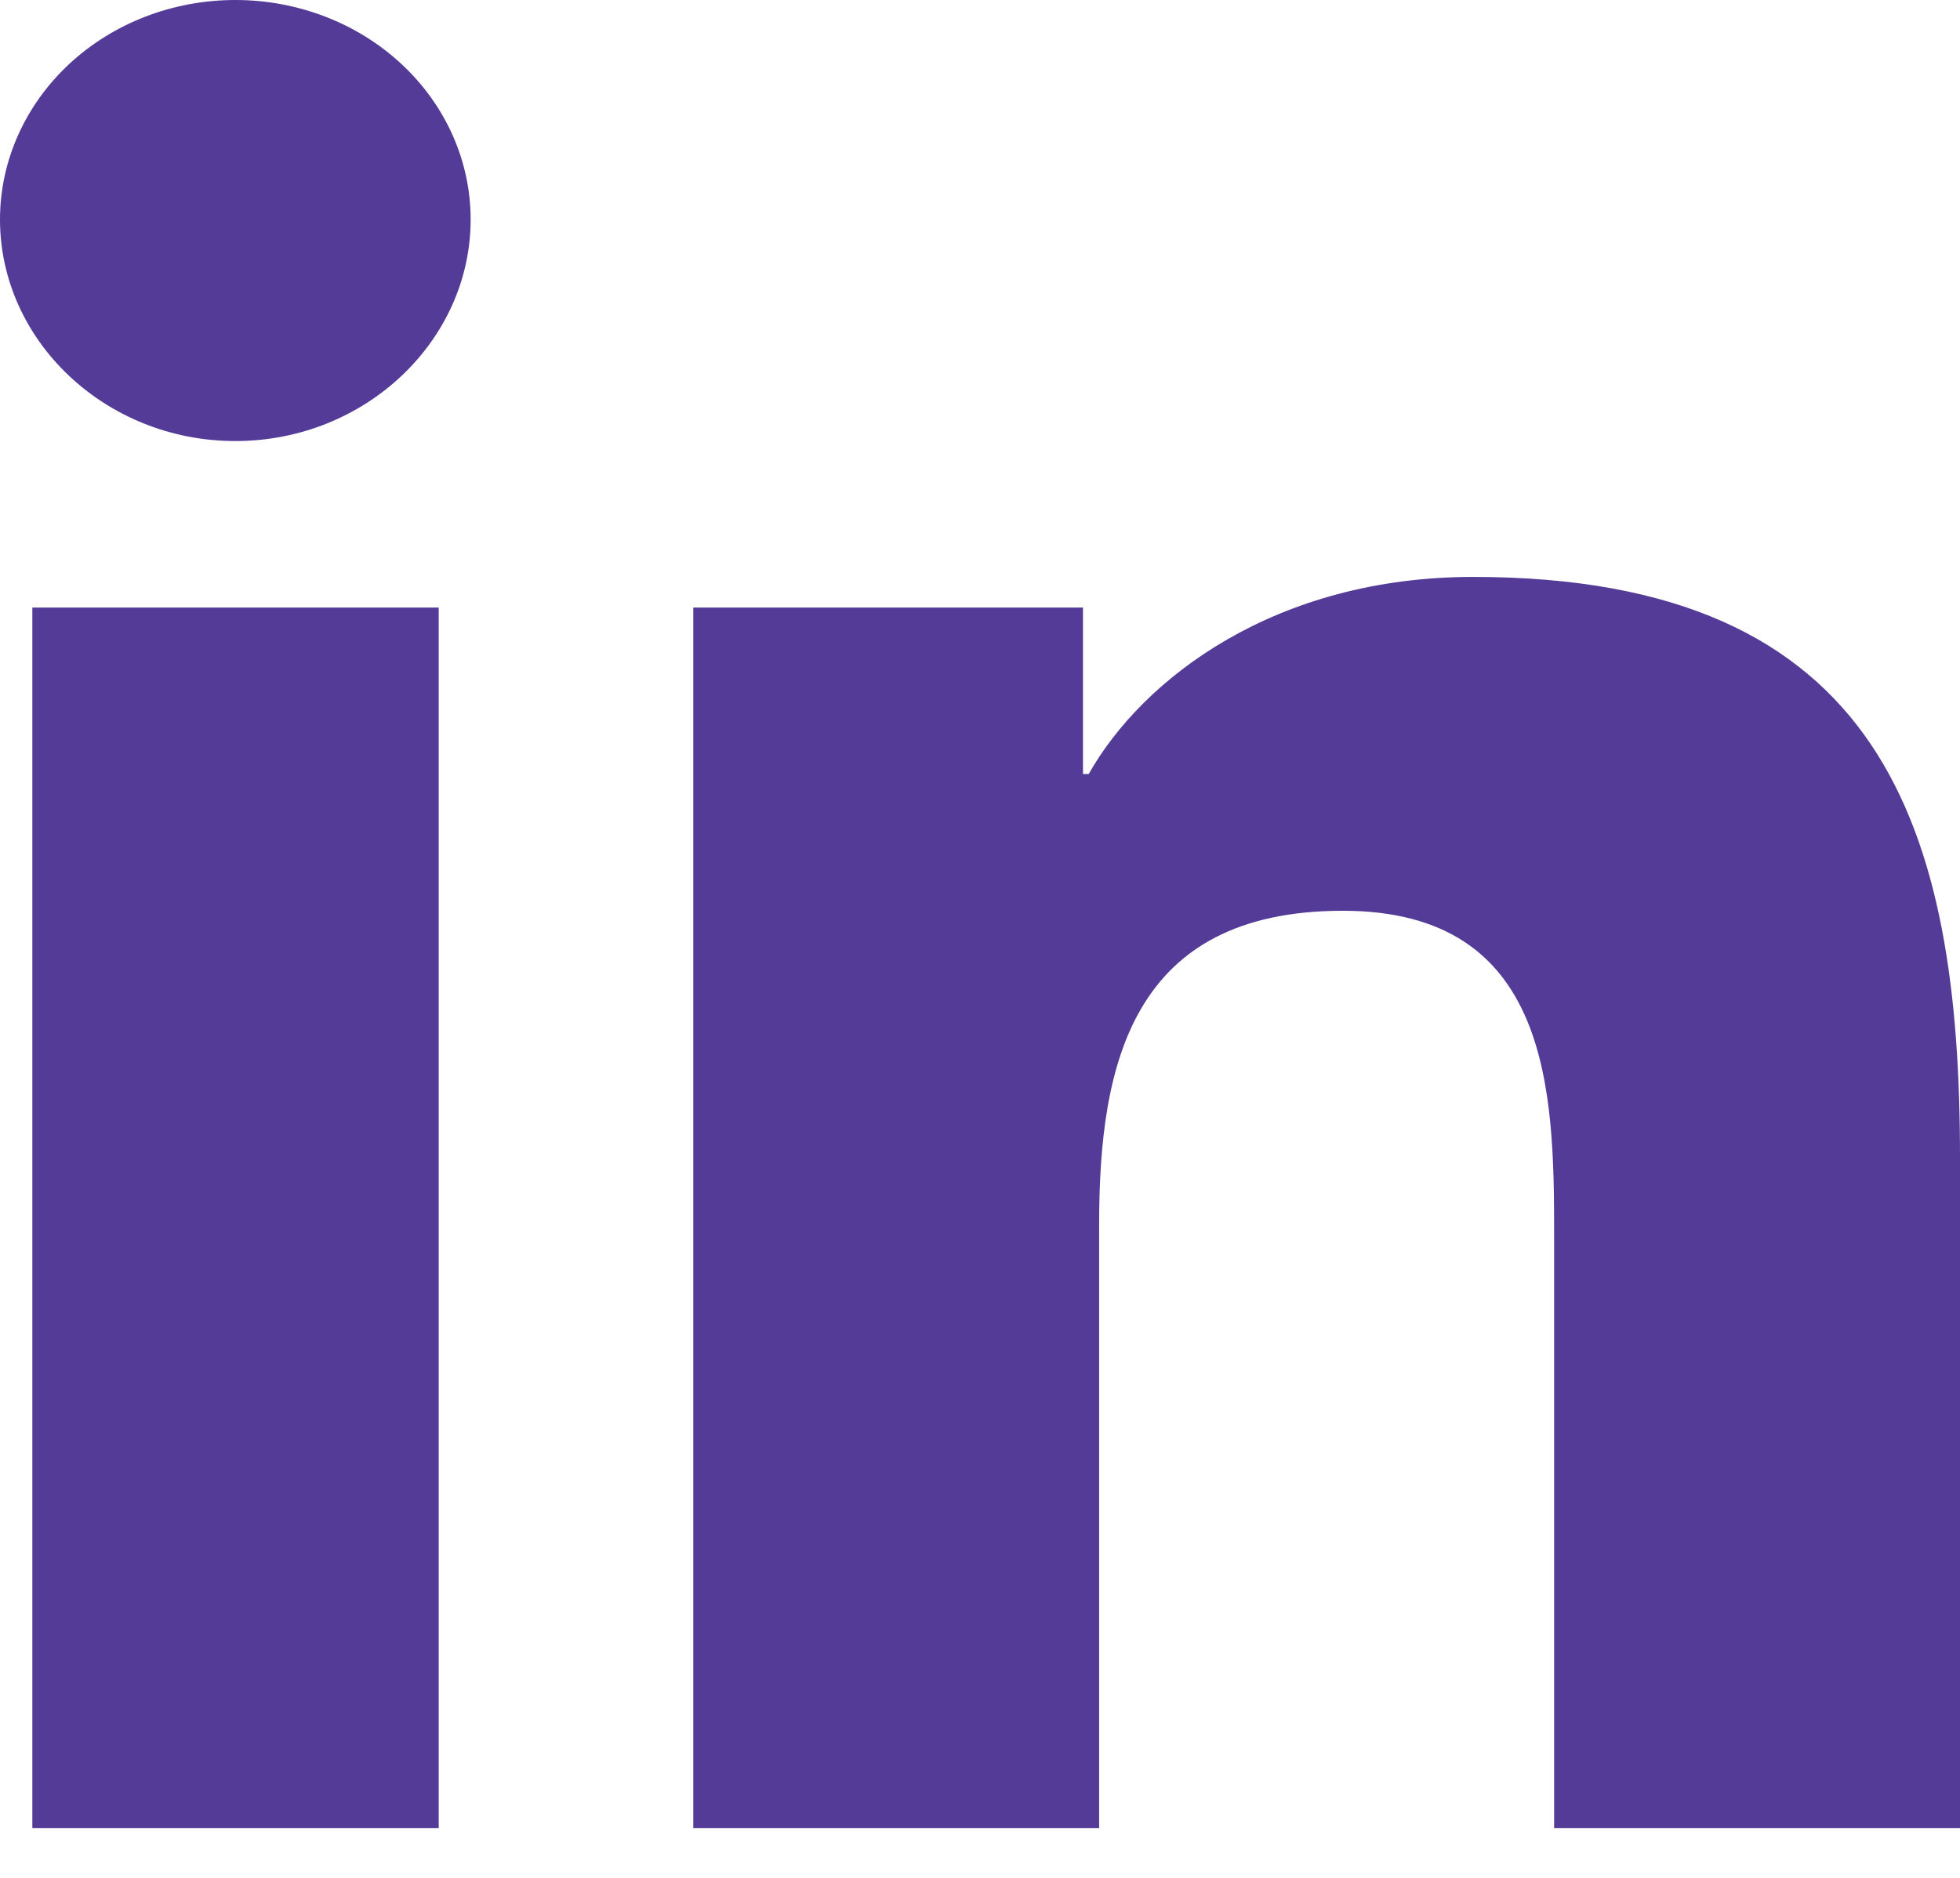<svg width="24" height="23" viewBox="0 0 24 23" fill="none" xmlns="http://www.w3.org/2000/svg">
<path d="M5.372 22.39H0.396V7.441H5.372V22.39ZM2.882 5.402C1.291 5.402 0 4.173 0 2.688C1.13882e-08 1.975 0.304 1.292 0.844 0.787C1.384 0.283 2.117 0 2.882 0C3.646 0 4.379 0.283 4.919 0.787C5.46 1.292 5.763 1.975 5.763 2.688C5.763 4.173 4.472 5.402 2.882 5.402ZM23.995 22.39H19.03V15.113C19.03 13.379 18.992 11.155 16.443 11.155C13.856 11.155 13.459 13.039 13.459 14.988V22.39H8.489V7.441H13.261V9.48H13.331C13.995 8.306 15.618 7.066 18.039 7.066C23.074 7.066 24 10.16 24 14.178V22.39H23.995Z" fill="#553B98"/>
</svg>
